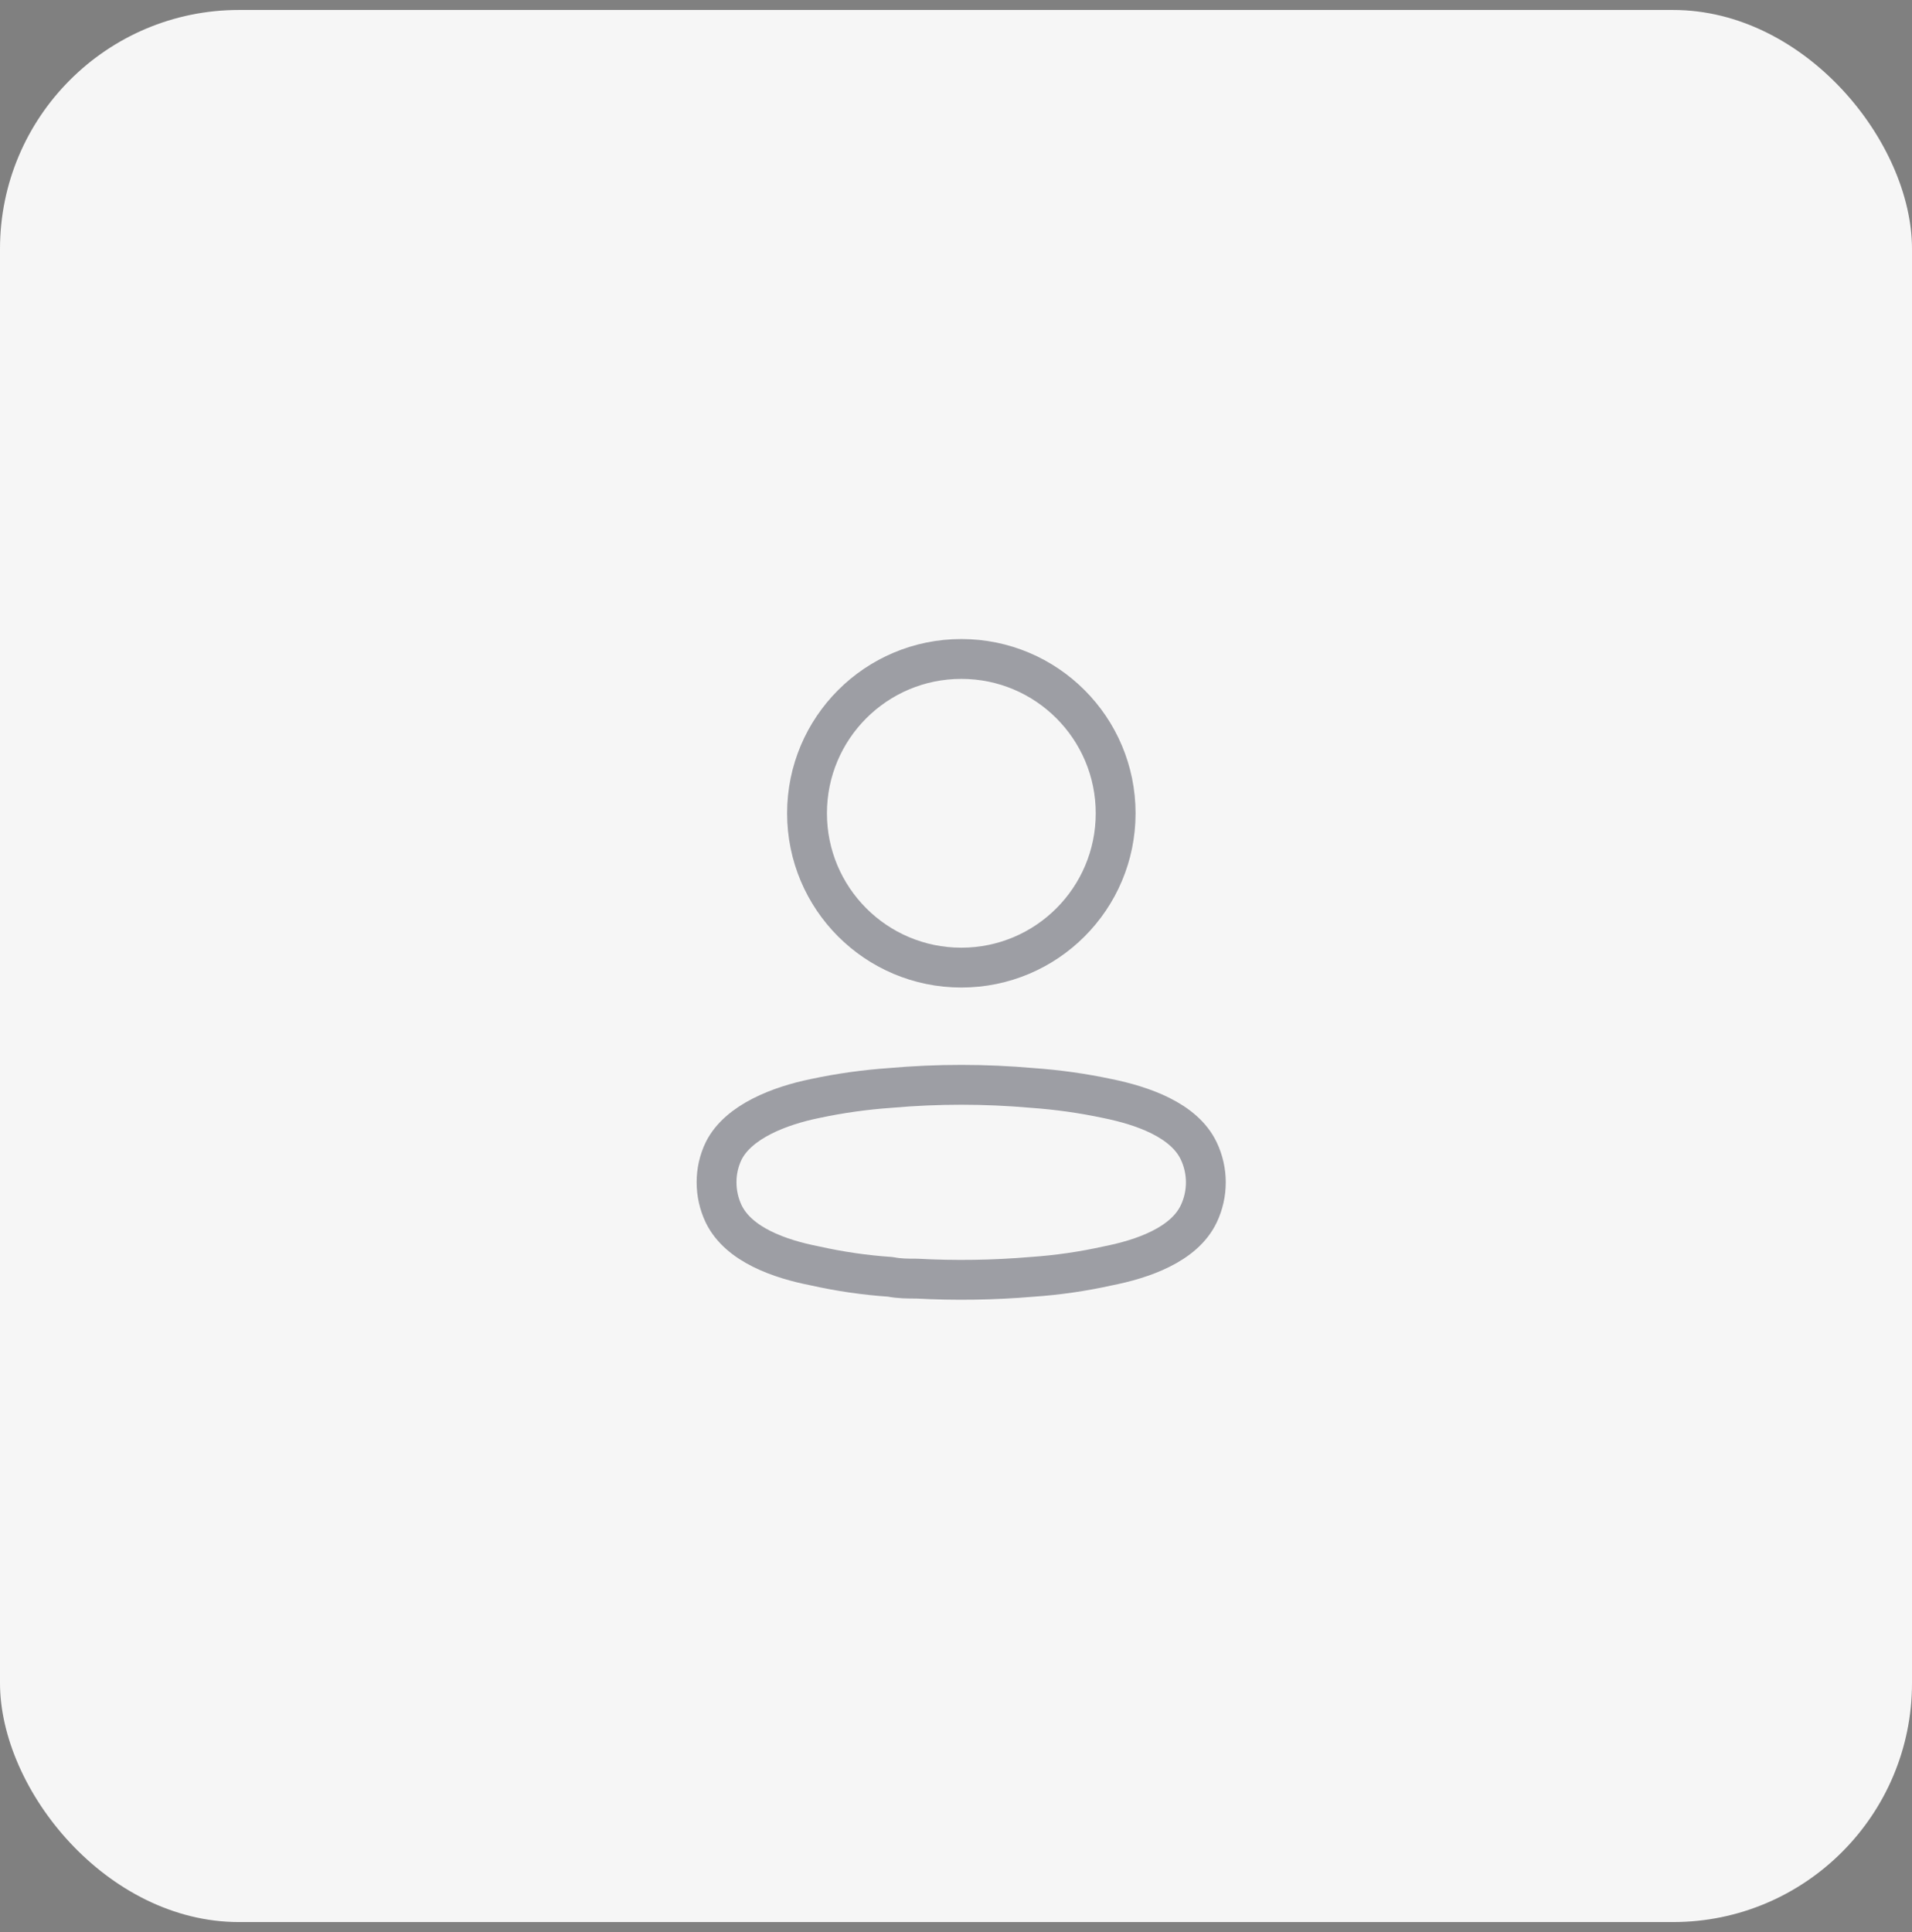 <svg width="96" height="97" viewBox="0 0 96 97" fill="none" xmlns="http://www.w3.org/2000/svg">
<rect x="0" y="0" width="96" height="97" fill="#808080" stroke="none"/>
<rect y="0.5" width="96" height="96" rx="12" fill="#F6F6F6"/>
<ellipse cx="48.268" cy="40.832" rx="7.748" ry="7.748" stroke="#181B28" stroke-opacity="0.4" stroke-width="2" stroke-linecap="round" stroke-linejoin="round"/>
<path fill-rule="evenodd" clip-rule="evenodd" d="M35.978 59.356C35.976 58.812 36.098 58.273 36.334 57.783C37.077 56.298 39.169 55.512 40.906 55.156C42.159 54.888 43.428 54.71 44.706 54.621C47.072 54.413 49.451 54.413 51.816 54.621C53.094 54.711 54.363 54.889 55.616 55.156C57.353 55.512 59.446 56.224 60.188 57.783C60.663 58.783 60.663 59.944 60.188 60.944C59.446 62.503 57.353 63.215 55.616 63.557C54.365 63.835 53.095 64.019 51.816 64.106C49.891 64.269 47.956 64.299 46.027 64.195C45.582 64.195 45.151 64.195 44.706 64.106C43.432 64.02 42.167 63.836 40.921 63.557C39.169 63.215 37.091 62.503 36.334 60.944C36.099 60.448 35.977 59.906 35.978 59.356Z" stroke="#181B28" stroke-opacity="0.4" stroke-width="2" stroke-linecap="round" stroke-linejoin="round"/>
</svg>
